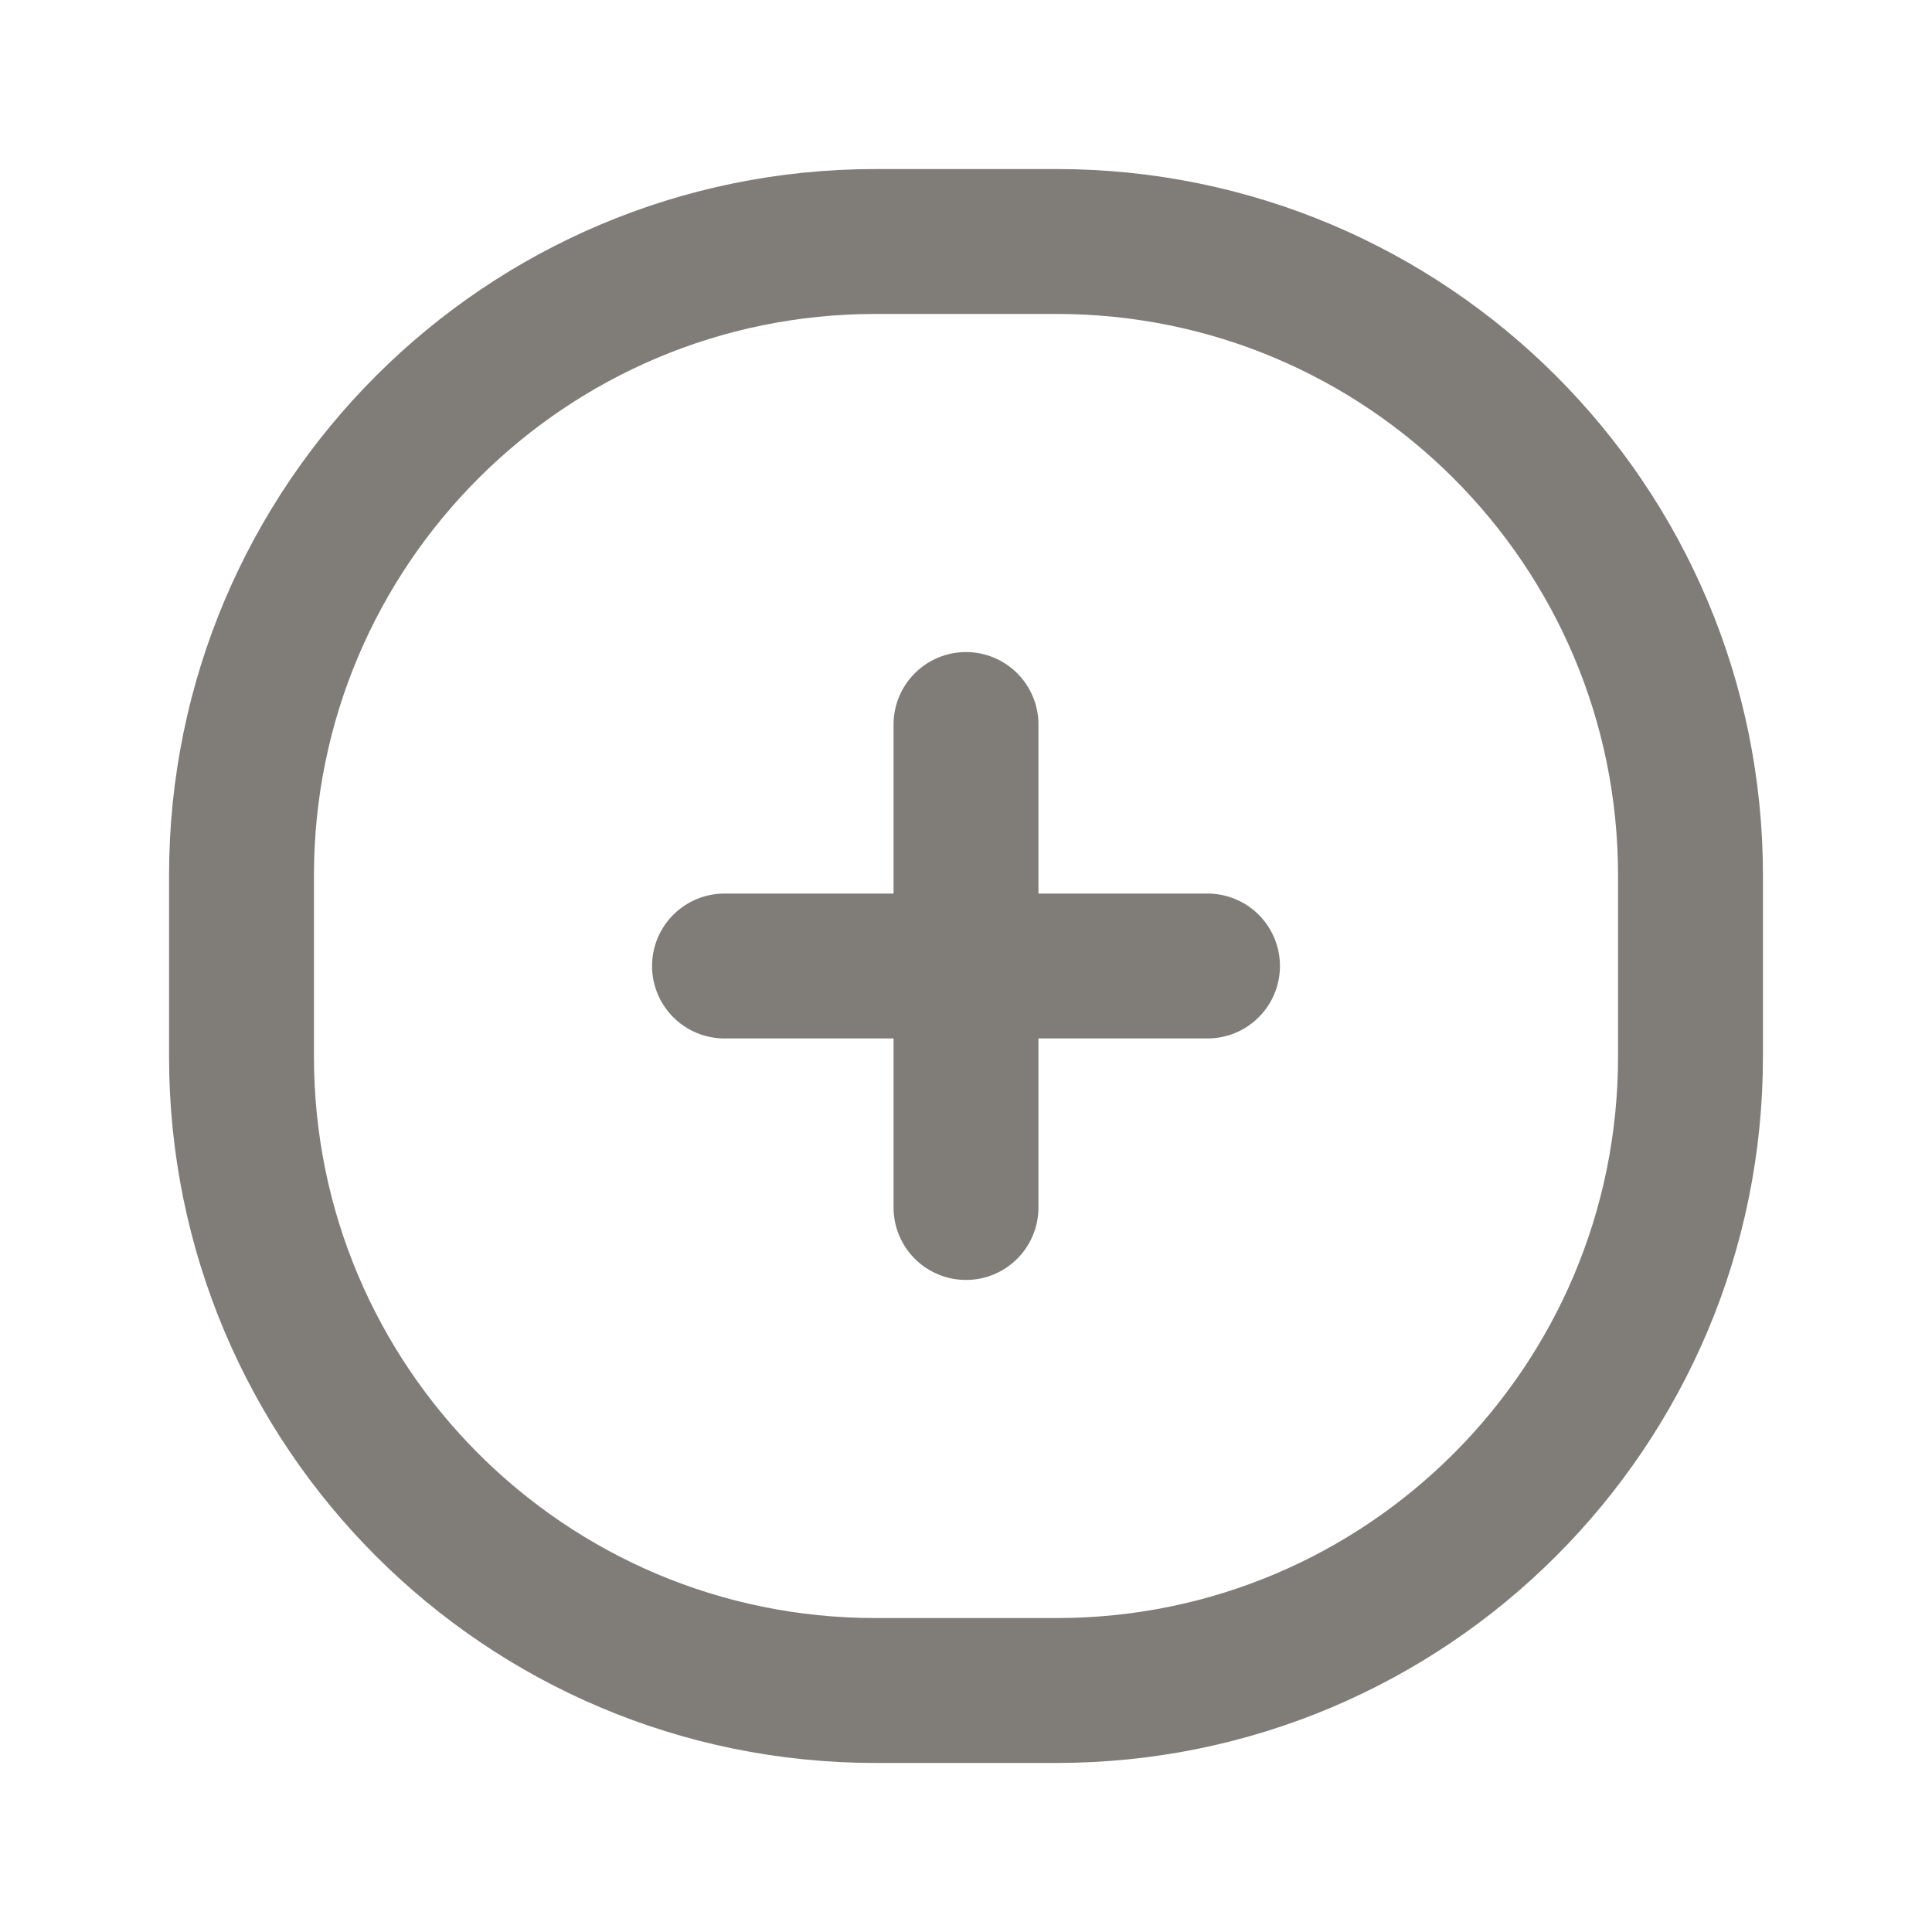 <svg width="40" height="40" viewBox="0 0 40 40" fill="none" xmlns="http://www.w3.org/2000/svg">
<g clip-path="url(#clip0_429_4832)">
<path fill-rule="evenodd" clip-rule="evenodd" d="M21.875 35H18.125C10.875 35 5 29.125 5 21.875V18.125C5 10.875 10.875 5 18.125 5H21.875C29.125 5 35 10.875 35 18.125V21.875C35 29.125 29.125 35 21.875 35Z" stroke="#807D79" stroke-width="3" stroke-linecap="round" stroke-linejoin="round"/>
<path d="M15 20H25" stroke="#807D79" stroke-width="3" stroke-linecap="round" stroke-linejoin="round"/>
<path d="M20 15V25" stroke="#807D79" stroke-width="3" stroke-linecap="round" stroke-linejoin="round"/>
</g>
<defs>
<clipPath id="clip0_429_4832">
<rect width="40" height="40" fill="white"/>
</clipPath>
</defs>
</svg>
